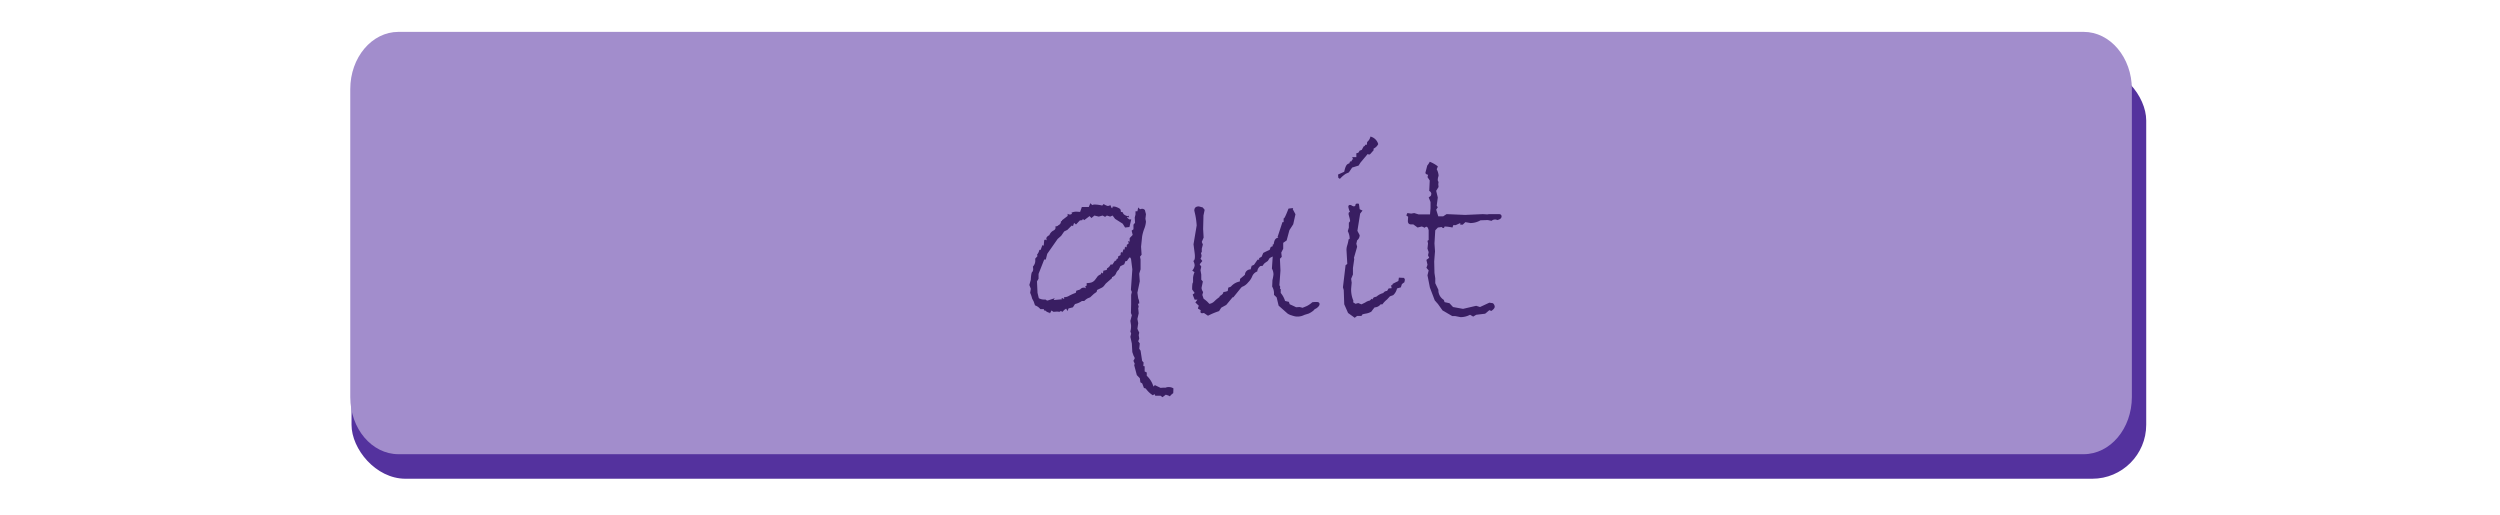 <svg xmlns="http://www.w3.org/2000/svg" width="655" height="135" viewBox="0 0 655 135">
  <defs>
    <style>
      .cls-1 {
        fill: #54329e;
      }

      .cls-2 {
        fill: #a28dcc;
      }

      .cls-3 {
        fill: #391e62;
      }
    </style>
  </defs>
  <g id="pause">
    <rect class="cls-1" x="92.1" y="17.43" width="470.21" height="108" rx="14.14"/>
    <path class="cls-2" d="M104.41,119H545.9c7,0,12.65-6.71,12.65-15V23.35c0-8.27-5.66-15-12.65-15H104.41c-7,0-12.64,6.71-12.64,15v80.7C91.77,112.33,97.43,119,104.41,119Z"/>
    <g>
      <path class="cls-3" d="M307.39,103c-.55.41-.84.71-.86.89,0-.11-.41-.27-1.1-.48l-.86.66-.49-.38h-1.41l-.14-.42-.51.28a6.52,6.52,0,0,1-1.83-1.76l-.48-.14-.45-1.2-.48-.28-.14-1.07-.79-.82-.69-2.62.14-.35-.35-.79a2.26,2.26,0,0,0,.35-.69,1.69,1.69,0,0,0-.28-.58l-.35-1L296.54,90l-.38-1.75.2-.86-.2-.56a4.9,4.9,0,0,0,.17-1.65l-.17-1.1.38-1.48L296.3,82l.06-2.28V77.26l.18-.76-.24-.59.37-5.34-.31-2.48a.93.93,0,0,0-.34-.69,3.82,3.82,0,0,0-.76,1h-.38l-.34.86-1,.48-.44.93a2.15,2.15,0,0,0-.68.93,1.68,1.68,0,0,1-1.08,1v.27l-1.62,1.42-.45.58a1.87,1.87,0,0,1-.69.55l-1.14.55-.13.52-.69.48-1,.93-.62.25a3.56,3.56,0,0,0-.93.72h-.62a5.11,5.11,0,0,1-1.8.79l-.55.86-1.14.28-.27.69-.35-.62a2.5,2.5,0,0,0-.93.83l-.48-.21-.34.21-.59-.07-1,.07-.52-.35-.41.79-.07-.2a2,2,0,0,1-1.14-.59h-.35V81h-.93A3.09,3.09,0,0,0,271.17,80l-.34-1-.42-.79a7,7,0,0,0-.51-1.48l.17-1.07-.38-1,.38-1.35c.07-1.42.23-2.14.48-2.14l.14-.48V70.5a3.7,3.7,0,0,0-.07-.65,2.25,2.25,0,0,0,.62-1.76v-.34l.59-.66-.14-.34a2.88,2.88,0,0,0,.62-1.28h.34l.45-1.24.35.14.13-1.41.21-.21.48.21a1.12,1.12,0,0,1-.13-.45c0-.32.26-.62.79-.9a2.38,2.38,0,0,1,.93-1.13c.46-.21.69-.48.69-.8a.71.71,0,0,0-.07-.34c.44-.05.71-.16.83-.35a1,1,0,0,0,.65-1.06h.28v-.21l1.48-1.14V56a1.06,1.06,0,0,0,.58.21,1,1,0,0,0,.56-.21l-.14-.27a3.14,3.14,0,0,1,1.27-.28l1,.07.45-1.28h1.82l.42-1,.48.49a1.4,1.4,0,0,1,.72-.14,8.22,8.22,0,0,1,1.9.27l.38-.41a3.17,3.17,0,0,0,1.1.52,1.58,1.58,0,0,0,.65-.24l.35.79h.28l-.14-.28a.56.56,0,0,1,.41-.13,2.07,2.07,0,0,1,.76.17,3.68,3.68,0,0,1,.77.38c.22.13.33.42.33.86.42,0,.62.16.62.48a2.08,2.08,0,0,0,1.14.62.39.39,0,0,0,.28-.14l.13.66c-.11-.21-.23-.31-.34-.31s-.12.06-.21.17l.55.48h.55l-.48,2-1.14.13-.62-1-2-1.27-.65-.87-.63.28-.86-.28-.48.35-.65-.35-1,.28-1.14-.28-.79.66-.48-.52-1.41,1.07-.35-.34-.14.34-.65.07-1,1.07-.51-.42-.28.83-.34-.14-1.14,1.14-.83.41-.79,1.14-.93.83-2.72,3.89L274,68h-.42l-1.48,3.76v1.27l-.41.69.14,3,.34,1.41a3,3,0,0,0,1.76.34.86.86,0,0,0,.52.28l1.89-.62-.27.48,2.17-.2-.14-.28h.48l-.14.28.45-.28-.17-.28a2.25,2.25,0,0,0,1.27-.29,11.87,11.87,0,0,1,1.87-.84l.13-.55,1-.32a1.16,1.16,0,0,1,1.07-.48.66.66,0,0,1,.48.21l-.21-.55.38-.21v-.65a4.17,4.17,0,0,0,1.28-.18,2.09,2.09,0,0,0,1-.79c.31-.41.51-.68.59-.81a2.51,2.51,0,0,1,.84-.53l.14-.45.41.24.11-.72.89-.21.07-.41a1.94,1.94,0,0,0,.93-1h.49l.65-1h.28l.2-.48.35-.14v-.49l.65-.37c0-.51.07-.76.21-.76a.36.36,0,0,1,.27.14l.28-.94c.09.1.16.14.21.14s.13-.18.13-.55l.31-.27.21.27v-.69l.55-.45-.27-.55.48.14v-.93l.79-.83-.27-1.13.48-.35V58.86l.41-.49L297.3,57l.2-.79v-.86H298l.21-1,.48.48a2.16,2.16,0,0,1,.55-.13.9.9,0,0,1,.47.13,1,1,0,0,1,.25.21l.28,1.07-.14,1.21.14.75a6.24,6.24,0,0,1-.45,1.88,10.63,10.63,0,0,0-.55,2l-.28,2.69.14,2.1-.41.51.14.76v2.55l-.35,1.14.14,2-.62,3,.21,1.48a2.76,2.76,0,0,1,.27,1.34l-.34.07.2.79-.13.35.13,1.34L298,83.57l.21,1.1L298,86.15l.48,1-.14.65.14.9-.27.72.41.56-.14,1.41.35.48.41,2.69.38.41-.07.93.35.07v1.35l.55.27v.86a6.25,6.25,0,0,1,1.75,2.83l.38-.38,1.49.72.82-.06h.52a1.8,1.8,0,0,1,.83-.14,2.09,2.09,0,0,1,1.2.34Z"/>
      <path class="cls-3" d="M343.82,79.19a7.56,7.56,0,0,1,1.14-.07c.5,0,.76.18.76.55s-.26.68-.76,1.07l-.52.28-.34.37a6.27,6.27,0,0,1-1.21.76l-1.14.35a3.89,3.89,0,0,1-2.31.41,5.8,5.8,0,0,1-1-.27,3.64,3.64,0,0,1-1.1-.49L335,80.08l-.52-2.17-.69-.65v-.35a3.46,3.46,0,0,0-.48-1.82l.07-1.69a11.71,11.71,0,0,0,.27-1.48,3.13,3.13,0,0,0-.41-1.55l.21-3.17-.8.41-.48.76-.65.45a2.11,2.11,0,0,0-.69.82l-.62.07a1.93,1.93,0,0,0-.8,1.41,2.25,2.25,0,0,0-1.31,1.23A4.77,4.77,0,0,1,327,74a3.71,3.71,0,0,1-1.21,1,1.43,1.43,0,0,0-.65.41l-2,2.48h-.2l-1.66,2-1.31.72-.58.9a20,20,0,0,0-2.9,1.21L315.42,82a1.48,1.48,0,0,1-.48.06c-.28,0-.41-.12-.41-.37a.91.91,0,0,1,.07-.42l-.73-.41a1.52,1.52,0,0,1,.24-.73l-.93-.89.55-.72H313l-.52-1.35.52-.41-.66-.93q0-1.73.24-1.83l0-1.21a4.81,4.81,0,0,1,.38-1.48l-.59-.41A2.47,2.47,0,0,0,313,69.5a2.91,2.91,0,0,0-.35-1.13c.28-.14.41-.51.41-1.11,0-.23,0-.53-.06-.93L312.7,64l.83-4.93a19.48,19.48,0,0,0-.35-2.69l-.27-1.2c0-.74.4-1.1,1.2-1.1l1,.27.51.62-.31,1.48L315.22,60l.13,2.24-.48,1.14.28.69-.28,1.07v.93c-.18.07-.24.21-.17.43a1.73,1.73,0,0,1,.1.46,1.37,1.37,0,0,1-.27.8l.48.62-.69.86.41.62-.2.93.2,1.14v1.34l.42.48-.35,1.69a2.16,2.16,0,0,0,.42,1.07l-.21.76.34,1a7.3,7.3,0,0,1,1.49,1.34,2.32,2.32,0,0,0,1.34-.69,10.34,10.34,0,0,1,1.48-1.2s-.09-.07-.27-.07c.75-.35,1.13-.73,1.13-1.14a4.12,4.12,0,0,0,1.14-.27l.14-.87.69-.27a4,4,0,0,1,2.34-1.35l.07-.69L326.17,72a1.45,1.45,0,0,1,1.49-1.42l.27-.93.62-.27.93-1.35h.42v-.41l.65-.35.42-1c.57-.3,1.13-.57,1.68-.8l.28-.76.52-.2v-.45l.27-.07c.12-1.12.52-1.69,1.21-1.69l-.21-.2L336,58.2h.31v-1h.07c.16,0,.56-.85,1.21-2.55l1.24-.14-.14.27.72,1.35-.58,2.62-1,1.55L337.1,63l-.9.62v1.55l-.51,1,.13,1.13-.48.49.14,3.1-.28,3.82.21.42-.07.55h.21v1.07a6,6,0,0,1,1.14,2.1l1,.24.2.62c.64.28,1.21.54,1.69.79l.93-.06.76.2,1.1-.45A6.14,6.14,0,0,0,343.82,79.19Z"/>
      <path class="cls-3" d="M361.09,37.76a2.64,2.64,0,0,1-1.21,1.18v.44l-.62.69c-.21.28-.39.42-.55.42a1.11,1.11,0,0,1-.38-.14l-1.9,2.27-.48.76-1.69.52-.86,1.27-.79.35a7.64,7.64,0,0,0-1.55,1.34l-.42-.27-.07-.86,1.62-.73c.23-1.15.53-1.8.88-2s.54-.24.54-.29v-.27l.34-.21.14.07.17-.52h.28l-.28-.62h1.1v-1l.52-.14.35-.55.55-.2.51-.93q.29,0,.42-.42h.41l.07-.72a2.42,2.42,0,0,0,.86-1.42A2.78,2.78,0,0,1,361.09,37.76Zm7,35.5-.14.69-.65.48-.28.86-1,.28a3.42,3.42,0,0,1-1,1.76l-.86.31-.76.83a6.08,6.08,0,0,0-1.21,1.27h-.48a2,2,0,0,1-1.55.79,13.82,13.82,0,0,0-.86,1.11,3.77,3.77,0,0,1-1.33.5,9.39,9.39,0,0,0-1,.22l-.27.41h-1.14l-.62.49L353.19,82l-1-2.28L352.06,76l-.21-.73.69-5.79.45-.34-.21-3.62a3.76,3.76,0,0,1,.19-1.22,10.1,10.1,0,0,0,.36-1.57l.28-.17a4.44,4.44,0,0,0-.49-2l.28-.93V58.37l.34-.44a7.34,7.34,0,0,0-.24-1.12c-.11-.43-.17-.66-.17-.71,0-.37.09-.55.28-.55a.21.21,0,0,0,.13.07,5.13,5.13,0,0,1-.48-1.42q0-.51.48-.51a1.09,1.09,0,0,1,.47.19,1.26,1.26,0,0,0,.53.19,1.35,1.35,0,0,0,.35-.14c0-.39.16-.59.48-.59s.43,0,.47.16.09.54.19,1.32l.75.35-.62.79-.72,4.52.59,1.13a1.7,1.7,0,0,1-.66,1.35l-.21.89.21.8-.83,2.89.07.35-.34,2.34v1.69L354,73.05l.14,1L354,75.64a7.44,7.44,0,0,0,.59,3.17l-.07.38.62.41.72-.2.83.34,1-.48a3.07,3.07,0,0,1,1.21-.52l.48-.48.14.21.41-.56.72-.2a4.23,4.23,0,0,1,1.76-.93,1.2,1.2,0,0,1,1-.55l.41-.66.8-.07-.18-.76h.31l.14-.38,1.48-.75.14-.87,1.35.07A3,3,0,0,1,368.08,73.26Z"/>
      <path class="cls-3" d="M379,56.1l4.86.21,4.65-.21,1.14.07.48-.07h2.55c.49,0,.73.21.73.62s-.38.79-1.14.93a1.07,1.07,0,0,0-.59-.14,1.35,1.35,0,0,0-.89.35l-1-.21-1.9.07a5.37,5.37,0,0,1-2.62.72l-1.34-.24-.69.66h-.65v-.42l-1.21.55h-.62l-.21.62a11.85,11.85,0,0,0-2.07-.27c-.06.27-.18.41-.34.41s-.23-.09-.41-.27l-1,.13-.69.73-.21,3.44.14,2.07-.21,2.66.07,3,.21,1.41v1.28l.82,1.75v.32a3,3,0,0,0,1.42,2.3l.2.59,1.28.28.93,1,2.62.48,3.45-.8,1,.32,2.45-1.14.93.14a1.34,1.34,0,0,1,.48.89c0,.35-.29.73-.89,1.14l-.52-.21-1.1.93-2.34.28-.8.48-.82-.48a5.31,5.31,0,0,1-2.49.62l-1.41-.28h-.76l-2.55-1.48-1.2-1.69-.83-.93-1.28-3.38L374,72.12l.31-1.27-.59-.69.28-.79-.28-1.28.73-.55-.31-.65.17-.83-.31-.93.14-1.35-.14-.69.31-.2V60.34c-.14-.62-.33-.93-.59-.93a.48.48,0,0,0-.41.27l-.79-.34-1.11.27-1.13-.82h-.59c-.55,0-.83-.31-.83-.93l.07-1.07-.48-.35.28-.62,1,.14.79-.14,1.14.35h3l.14-1.62V52.93l-.48-1.21.55-.41a2.7,2.7,0,0,0,.14-.52.91.91,0,0,0-.55-.76l.13-2.75-.58-.87.14-.62c-.46-.09-.69-.27-.69-.55l.48-1.86a4.59,4.59,0,0,0,.65-1,8,8,0,0,1,2.11,1.2v.07l-.28.69a4,4,0,0,1,.48,1.55v.21a3.05,3.05,0,0,0-.2,1,.77.77,0,0,0,.2.55l-.07.59.07.75-.62,1,.42,1.76-.28,2.14.28.41-.42.62.55,1.76h1.28Z"/>
    </g>
  </g>
</svg>
